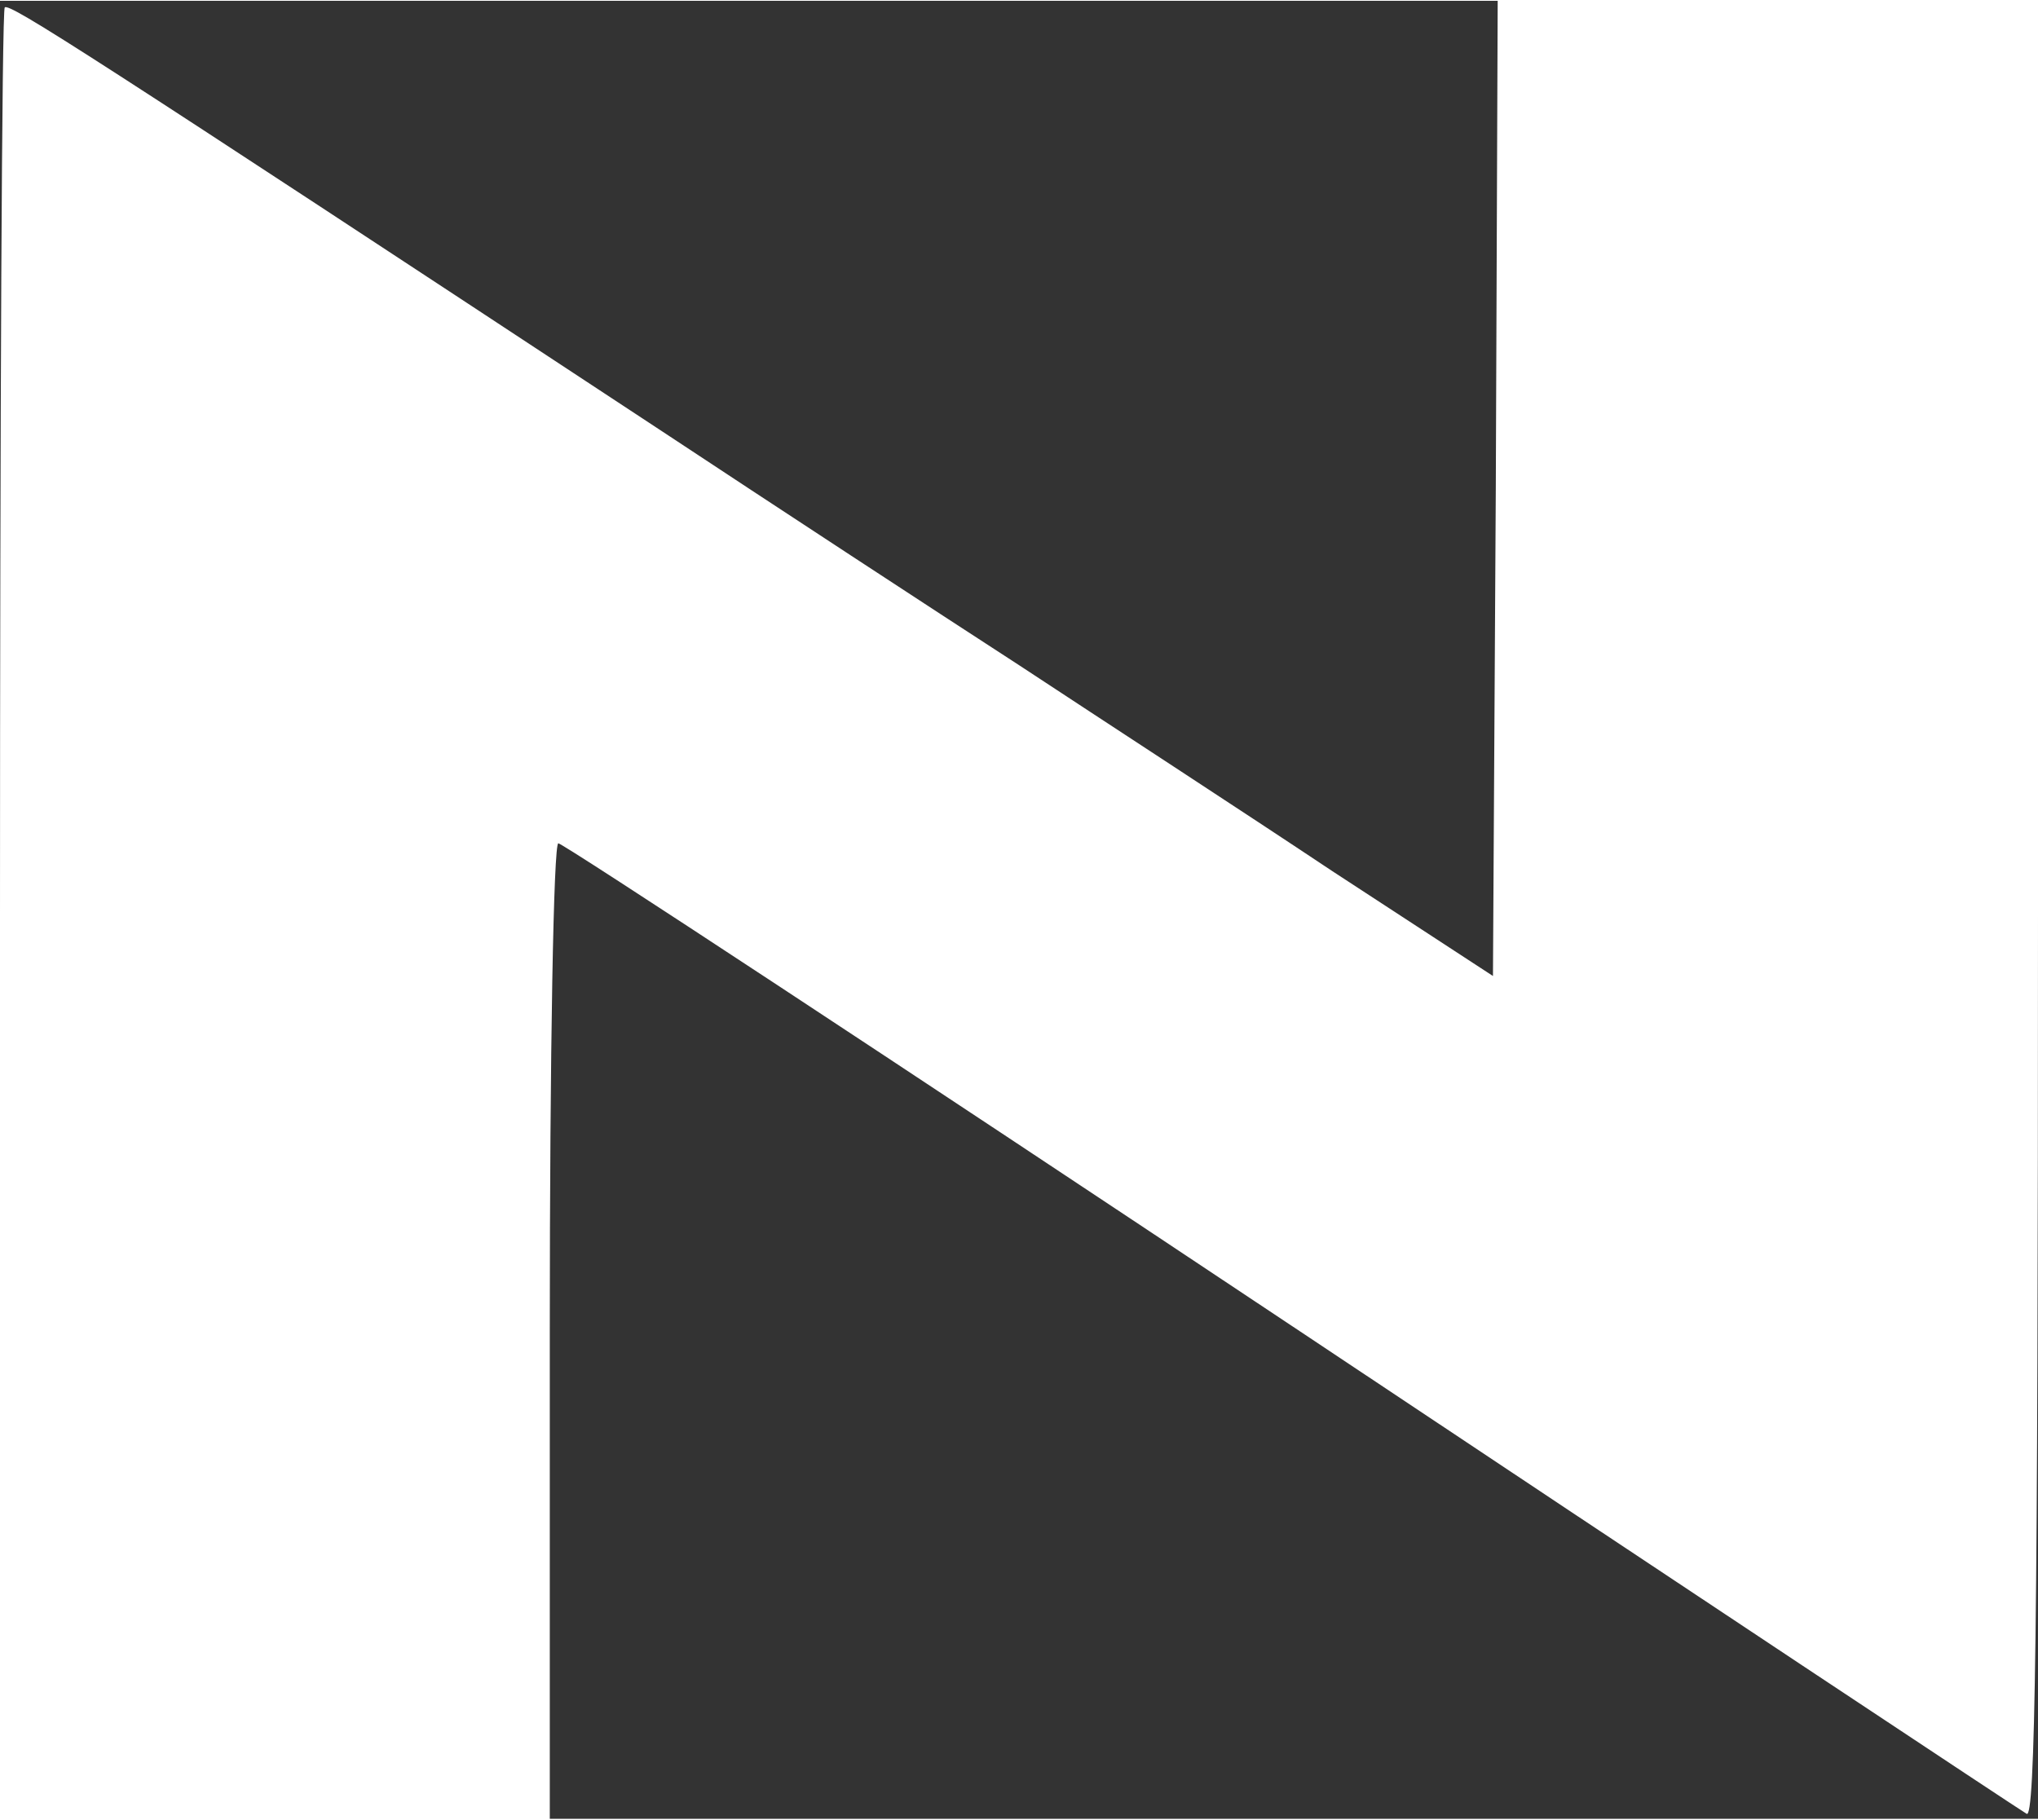 <?xml version="1.0" standalone="no"?>
<!DOCTYPE svg PUBLIC "-//W3C//DTD SVG 20010904//EN"
 "http://www.w3.org/TR/2001/REC-SVG-20010904/DTD/svg10.dtd">
<svg version="1.0" xmlns="http://www.w3.org/2000/svg"
 width="79.385" height="70.892" viewBox="0 15 215 191.826"
 preserveAspectRatio="xMidYMid meet">
<rect x="0" y="15" width="215" height="191.826" fill="#333333" stroke="none"/>
<g transform="matrix(0.1,0,0,-0.1,-20,258.896)"
fill="#ffffff" stroke="none">
<path d="M205 2432 c-3 -3 -5 -434 -5 -959 l0 -953 290 0 290 0 0 515 c0 297
4 515 9 515 5 0 353 -229 772 -508 420 -280 770 -512 777 -516 9 -6 12 188 12
953 l0 961 -285 0 -285 0 -2 -515 -3 -515 -170 111 c-93 62 -242 159 -330 217
-88 57 -259 169 -380 249 -600 395 -685 450 -690 445z"/>
</g>
</svg>
